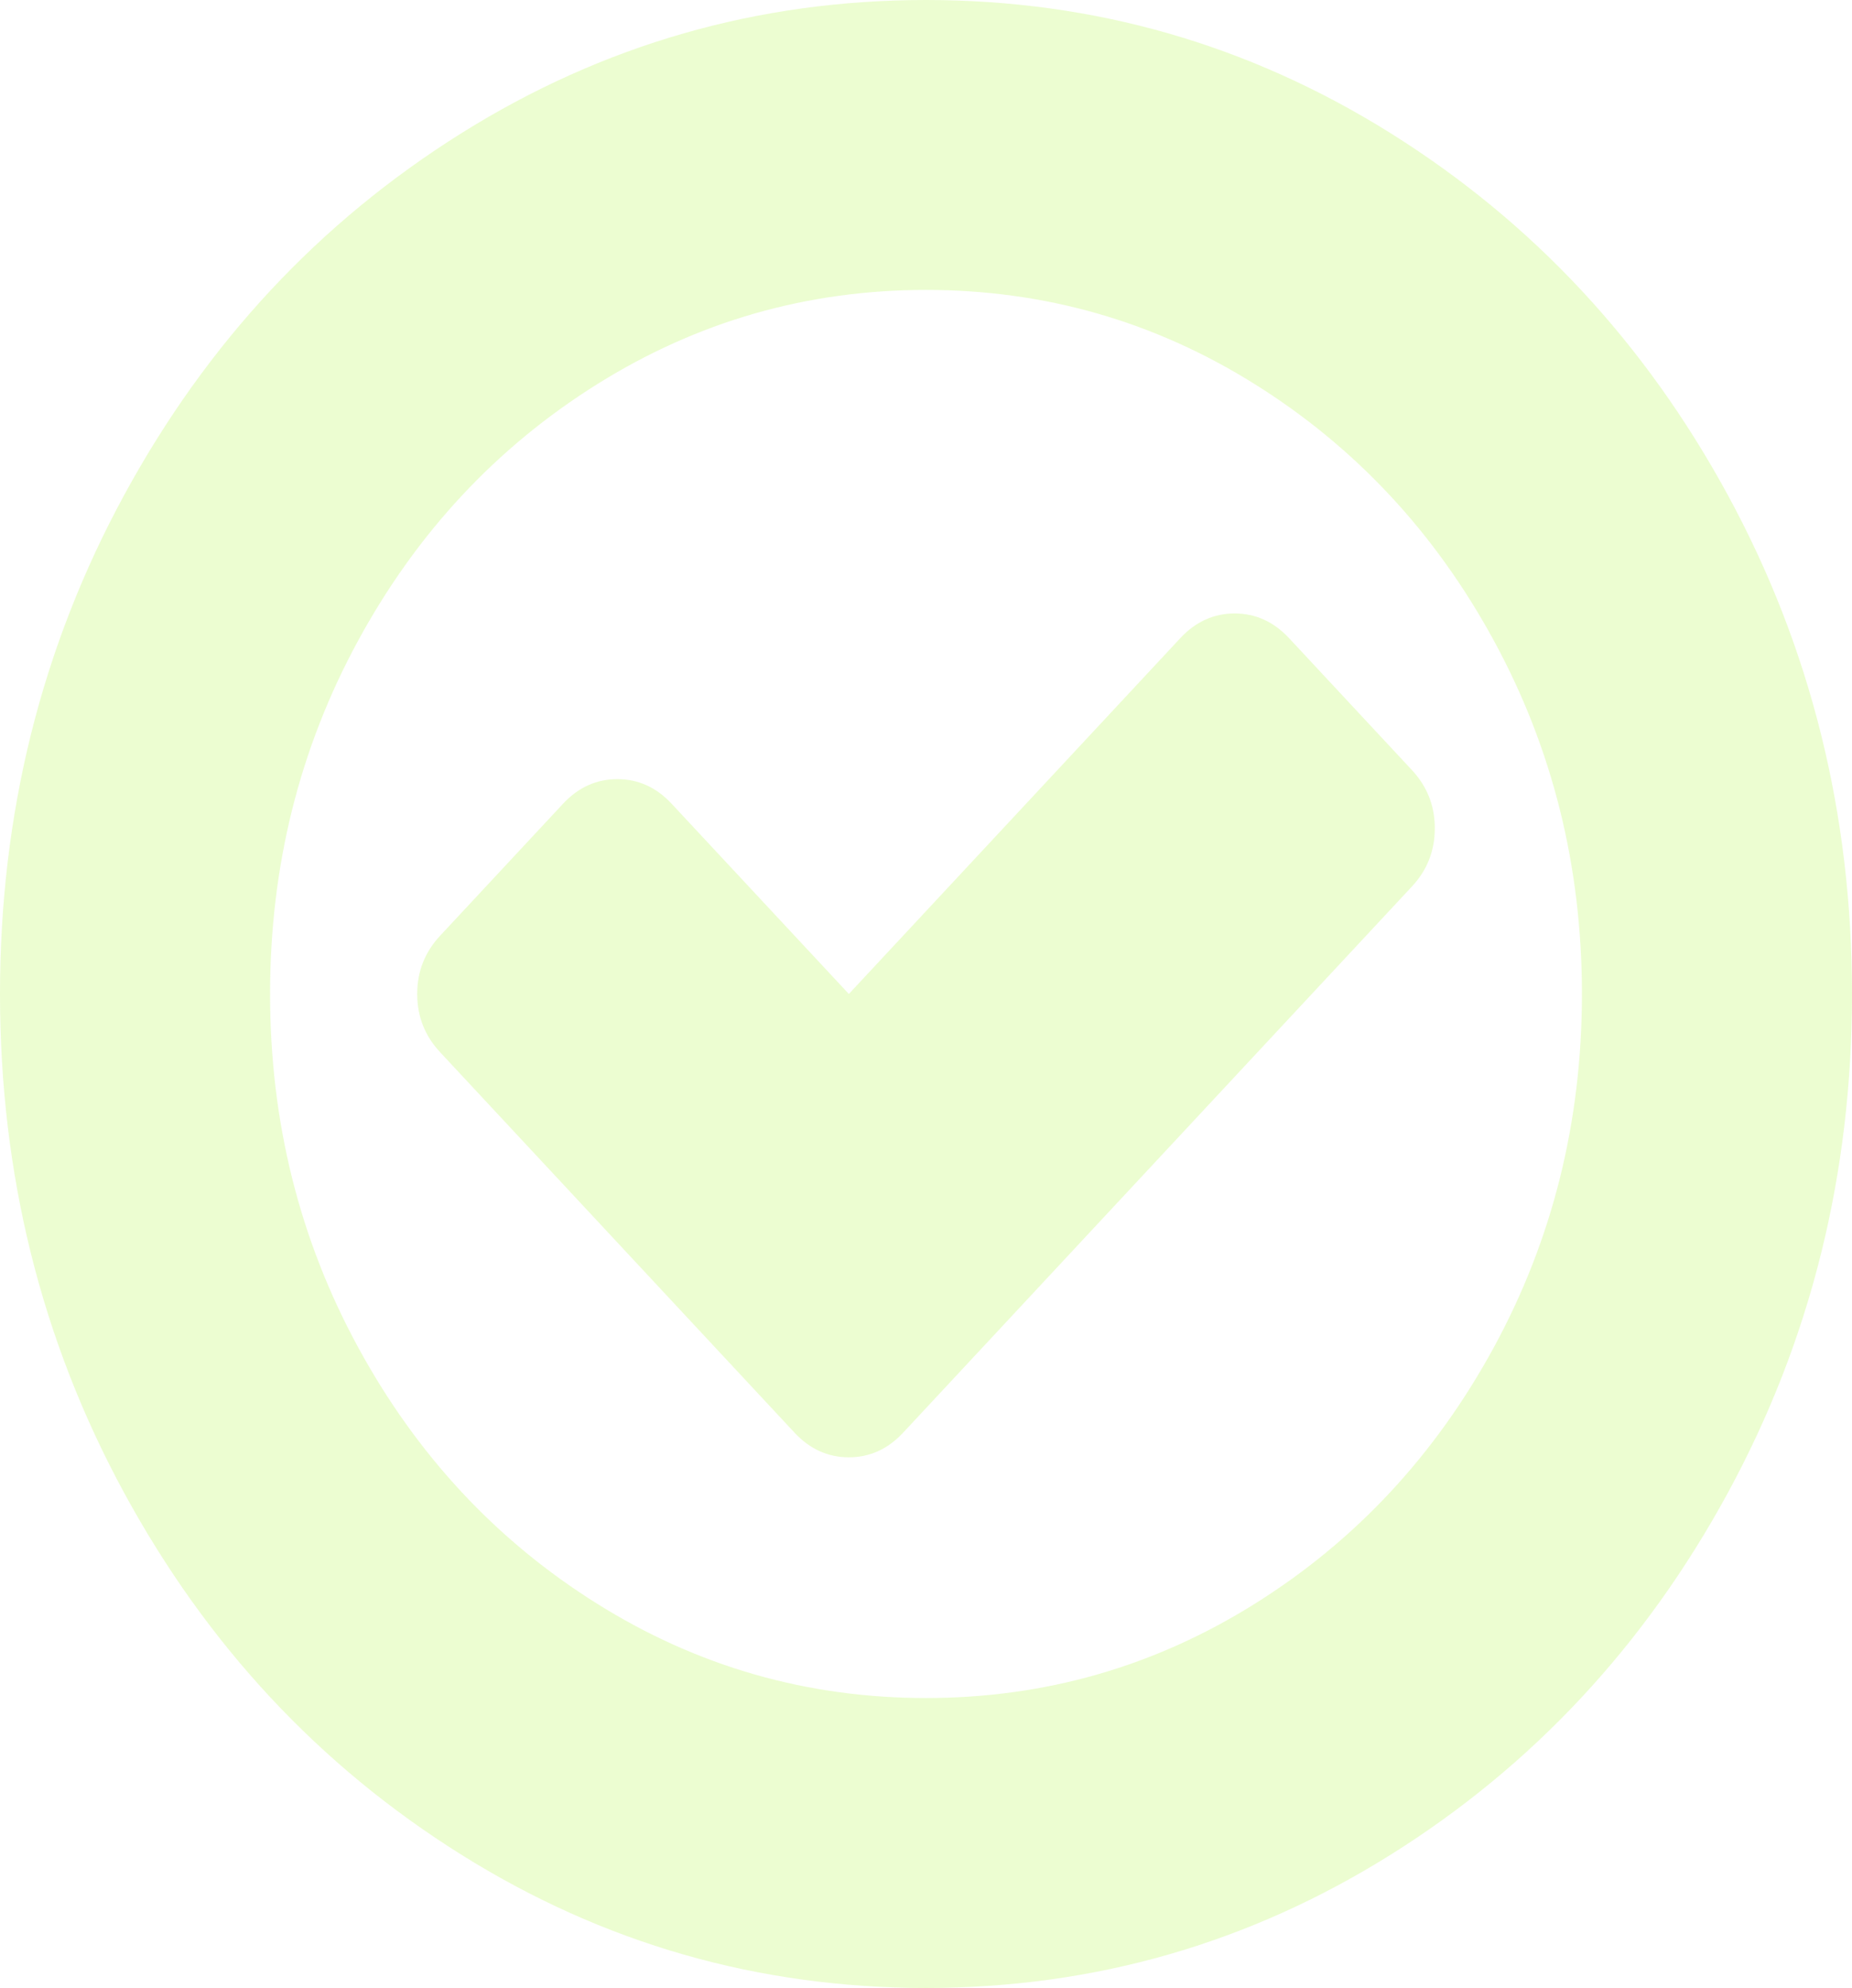 ﻿<?xml version="1.0" encoding="utf-8"?>
<svg version="1.1" xmlns:xlink="http://www.w3.org/1999/xlink" width="41px" height="44px" xmlns="http://www.w3.org/2000/svg">
  <g transform="matrix(1 0 0 1 -1504 -749 )">
    <path d="M 31.764 18.333  C 31.764 18.83  31.595 19.26  31.257 19.622  L 19.993 31.711  C 19.655 32.074  19.254 32.255  18.792 32.255  C 18.329 32.255  17.929 32.074  17.59 31.711  L 9.743 23.289  C 9.405 22.926  9.236 22.497  9.236 22  C 9.236 21.503  9.405 21.074  9.743 20.711  L 12.465 17.789  C 12.804 17.426  13.204 17.245  13.667 17.245  C 14.129 17.245  14.53 17.426  14.868 17.789  L 18.792 22  L 26.132 14.122  C 26.47 13.76  26.871 13.578  27.333 13.578  C 27.796 13.578  28.196 13.76  28.535 14.122  L 31.257 17.044  C 31.595 17.407  31.764 17.837  31.764 18.333  Z M 33.072 29.82  C 34.371 27.433  35.021 24.826  35.021 22  C 35.021 19.174  34.371 16.567  33.072 14.18  C 31.773 11.793  30.012 9.902  27.787 8.508  C 25.563 7.114  23.134 6.417  20.5 6.417  C 17.866 6.417  15.437 7.114  13.213 8.508  C 10.988 9.902  9.227 11.793  7.928 14.18  C 6.629 16.567  5.979 19.174  5.979 22  C 5.979 24.826  6.629 27.433  7.928 29.82  C 9.227 32.207  10.988 34.098  13.213 35.492  C 15.437 36.886  17.866 37.583  20.5 37.583  C 23.134 37.583  25.563 36.886  27.787 35.492  C 30.012 34.098  31.773 32.207  33.072 29.82  Z M 38.251 10.957  C 40.084 14.328  41 18.009  41 22  C 41 25.991  40.084 29.672  38.251 33.043  C 36.418 36.414  33.931 39.082  30.79 41.049  C 27.649 43.016  24.219 44  20.5 44  C 16.781 44  13.351 43.016  10.21 41.049  C 7.069 39.082  4.582 36.414  2.749 33.043  C 0.916 29.672  0 25.991  0 22  C 0 18.009  0.916 14.328  2.749 10.957  C 4.582 7.586  7.069 4.918  10.21 2.951  C 13.351 0.984  16.781 0  20.5 0  C 24.219 0  27.649 0.984  30.79 2.951  C 33.931 4.918  36.418 7.586  38.251 10.957  Z " fill-rule="nonzero" fill="#caf982" stroke="none" fill-opacity="0.365" transform="matrix(1 0 0 1 1504 749 )" />
  </g>
</svg>